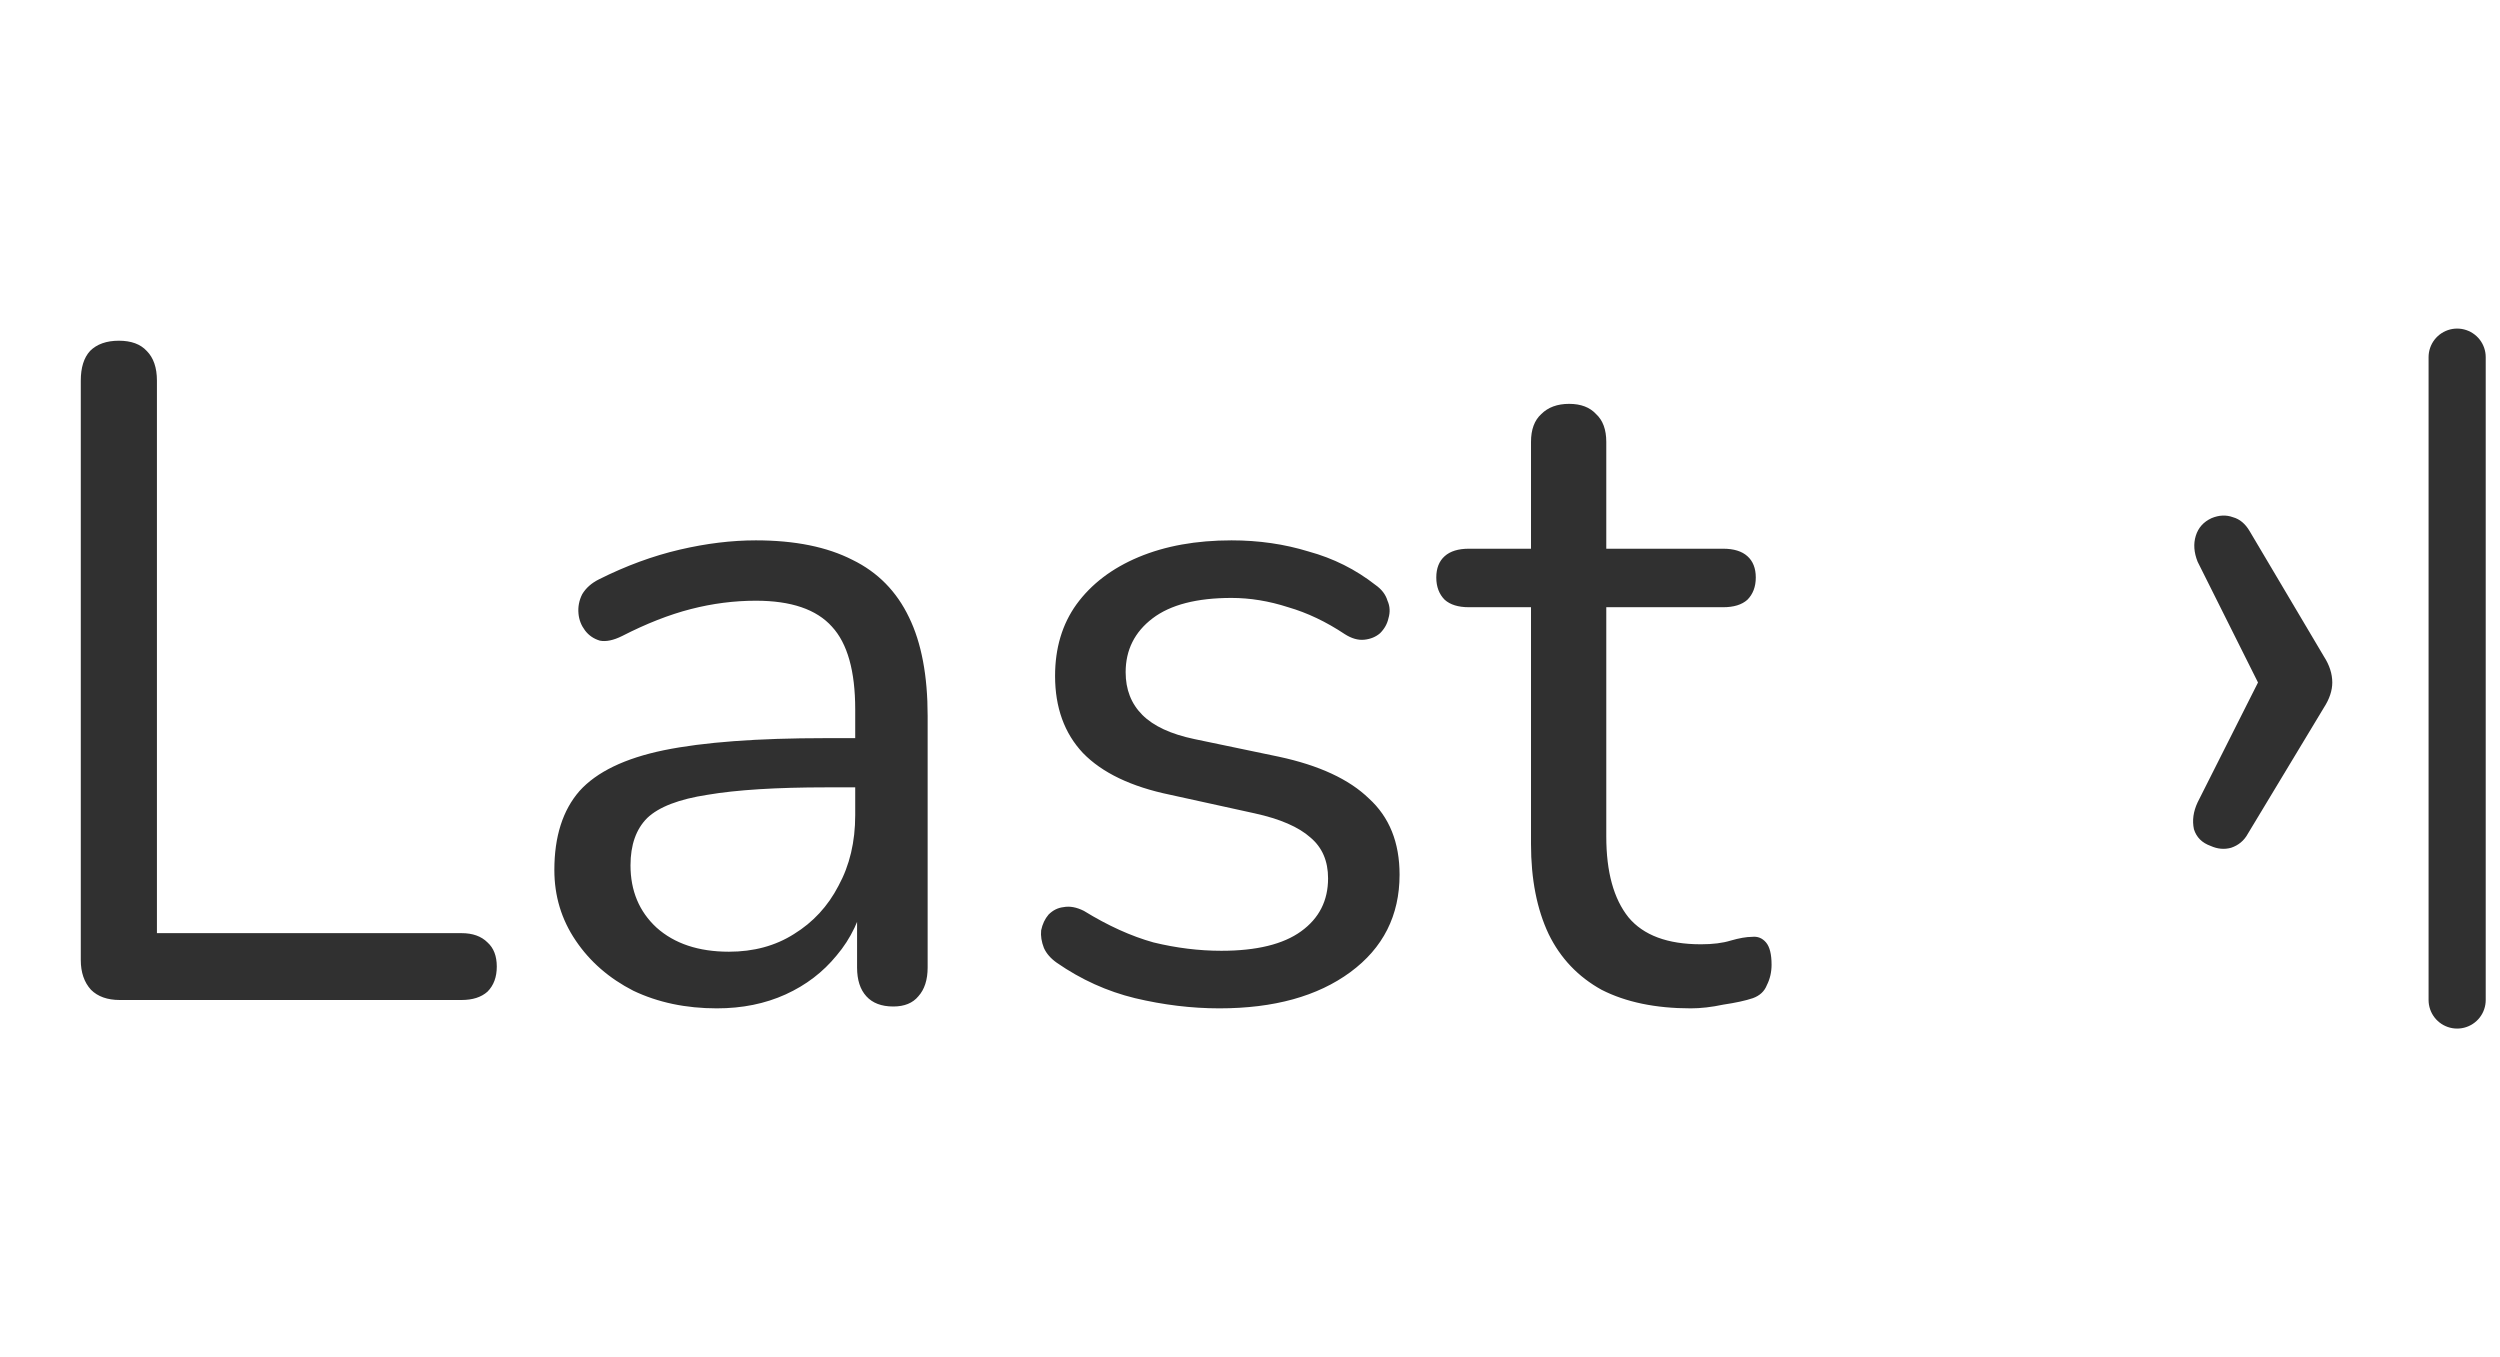 <svg width="35" height="19" viewBox="0 0 35 19" fill="none" xmlns="http://www.w3.org/2000/svg">
<path d="M1.677 14C1.504 14 1.369 13.952 1.274 13.857C1.179 13.753 1.131 13.614 1.131 13.441V5.329C1.131 5.147 1.174 5.008 1.261 4.913C1.356 4.818 1.491 4.77 1.664 4.77C1.837 4.77 1.967 4.818 2.054 4.913C2.149 5.008 2.197 5.147 2.197 5.329V13.064H6.461C6.617 13.064 6.738 13.107 6.825 13.194C6.912 13.272 6.955 13.385 6.955 13.532C6.955 13.679 6.912 13.796 6.825 13.883C6.738 13.961 6.617 14 6.461 14H1.677ZM10.036 14.117C9.602 14.117 9.212 14.035 8.866 13.87C8.528 13.697 8.259 13.463 8.06 13.168C7.86 12.873 7.761 12.544 7.761 12.18C7.761 11.712 7.878 11.344 8.112 11.075C8.354 10.806 8.749 10.616 9.295 10.503C9.849 10.39 10.603 10.334 11.557 10.334H12.142V11.023H11.57C10.868 11.023 10.313 11.058 9.906 11.127C9.507 11.188 9.225 11.296 9.061 11.452C8.905 11.608 8.827 11.829 8.827 12.115C8.827 12.47 8.948 12.761 9.191 12.986C9.442 13.211 9.78 13.324 10.205 13.324C10.551 13.324 10.855 13.242 11.115 13.077C11.383 12.912 11.591 12.687 11.739 12.401C11.895 12.115 11.973 11.786 11.973 11.413V9.931C11.973 9.394 11.864 9.008 11.648 8.774C11.431 8.531 11.076 8.41 10.582 8.41C10.278 8.41 9.975 8.449 9.672 8.527C9.368 8.605 9.048 8.731 8.71 8.904C8.588 8.965 8.484 8.986 8.398 8.969C8.311 8.943 8.242 8.895 8.19 8.826C8.138 8.757 8.107 8.679 8.099 8.592C8.09 8.497 8.107 8.406 8.151 8.319C8.203 8.232 8.281 8.163 8.385 8.111C8.766 7.92 9.143 7.782 9.516 7.695C9.888 7.608 10.244 7.565 10.582 7.565C11.128 7.565 11.578 7.656 11.934 7.838C12.289 8.011 12.553 8.28 12.727 8.644C12.9 8.999 12.987 9.459 12.987 10.022V13.545C12.987 13.718 12.943 13.853 12.857 13.948C12.779 14.043 12.662 14.091 12.506 14.091C12.341 14.091 12.215 14.043 12.129 13.948C12.042 13.853 11.999 13.718 11.999 13.545V12.531H12.116C12.046 12.86 11.912 13.142 11.713 13.376C11.522 13.61 11.284 13.792 10.998 13.922C10.712 14.052 10.391 14.117 10.036 14.117ZM17.072 14.117C16.682 14.117 16.288 14.069 15.889 13.974C15.499 13.879 15.135 13.714 14.797 13.48C14.71 13.419 14.65 13.35 14.615 13.272C14.581 13.185 14.568 13.103 14.576 13.025C14.594 12.938 14.628 12.865 14.68 12.804C14.741 12.743 14.81 12.709 14.888 12.7C14.975 12.683 15.07 12.7 15.174 12.752C15.512 12.96 15.837 13.107 16.149 13.194C16.47 13.272 16.786 13.311 17.098 13.311C17.592 13.311 17.965 13.22 18.216 13.038C18.468 12.856 18.593 12.609 18.593 12.297C18.593 12.054 18.511 11.864 18.346 11.725C18.181 11.578 17.922 11.465 17.566 11.387L16.383 11.127C15.837 11.014 15.43 10.819 15.161 10.542C14.901 10.265 14.771 9.905 14.771 9.463C14.771 9.073 14.871 8.739 15.07 8.462C15.278 8.176 15.569 7.955 15.941 7.799C16.314 7.643 16.747 7.565 17.241 7.565C17.622 7.565 17.982 7.617 18.32 7.721C18.667 7.816 18.979 7.972 19.256 8.189C19.343 8.25 19.399 8.323 19.425 8.41C19.46 8.488 19.464 8.57 19.438 8.657C19.421 8.735 19.382 8.804 19.321 8.865C19.261 8.917 19.187 8.947 19.1 8.956C19.014 8.965 18.922 8.939 18.827 8.878C18.567 8.705 18.303 8.579 18.034 8.501C17.765 8.414 17.501 8.371 17.241 8.371C16.756 8.371 16.387 8.466 16.136 8.657C15.885 8.848 15.759 9.099 15.759 9.411C15.759 9.654 15.837 9.853 15.993 10.009C16.149 10.165 16.392 10.278 16.721 10.347L17.904 10.594C18.468 10.715 18.888 10.91 19.165 11.179C19.451 11.439 19.594 11.794 19.594 12.245C19.594 12.817 19.364 13.272 18.905 13.61C18.446 13.948 17.835 14.117 17.072 14.117ZM23.671 14.117C23.177 14.117 22.761 14.03 22.422 13.857C22.093 13.675 21.846 13.415 21.681 13.077C21.517 12.73 21.434 12.31 21.434 11.816V8.501H20.564C20.416 8.501 20.303 8.466 20.226 8.397C20.148 8.319 20.108 8.215 20.108 8.085C20.108 7.955 20.148 7.855 20.226 7.786C20.303 7.717 20.416 7.682 20.564 7.682H21.434V6.187C21.434 6.014 21.482 5.884 21.578 5.797C21.673 5.702 21.803 5.654 21.968 5.654C22.132 5.654 22.258 5.702 22.345 5.797C22.44 5.884 22.488 6.014 22.488 6.187V7.682H24.125C24.273 7.682 24.386 7.717 24.463 7.786C24.541 7.855 24.581 7.955 24.581 8.085C24.581 8.215 24.541 8.319 24.463 8.397C24.386 8.466 24.273 8.501 24.125 8.501H22.488V11.712C22.488 12.206 22.591 12.583 22.799 12.843C23.008 13.094 23.346 13.22 23.814 13.22C23.978 13.22 24.117 13.203 24.23 13.168C24.351 13.133 24.451 13.116 24.529 13.116C24.607 13.107 24.672 13.133 24.724 13.194C24.776 13.255 24.802 13.359 24.802 13.506C24.802 13.61 24.78 13.705 24.736 13.792C24.702 13.879 24.637 13.939 24.541 13.974C24.438 14.009 24.299 14.039 24.125 14.065C23.961 14.1 23.809 14.117 23.671 14.117Z" fill="#303030"/>
<path d="M34.4 5L34.4 14" stroke="#303030" stroke-width="0.8" stroke-linecap="round"/>
<path d="M30.949 11.843C30.828 11.8 30.75 11.722 30.715 11.609C30.689 11.488 30.706 11.362 30.767 11.232L31.612 9.555L30.767 7.865C30.715 7.735 30.706 7.614 30.741 7.501C30.776 7.388 30.849 7.306 30.962 7.254C31.066 7.211 31.166 7.206 31.261 7.241C31.356 7.267 31.434 7.332 31.495 7.436L32.535 9.191C32.613 9.312 32.652 9.434 32.652 9.555C32.652 9.668 32.613 9.785 32.535 9.906L31.469 11.674C31.417 11.769 31.339 11.834 31.235 11.869C31.14 11.895 31.044 11.886 30.949 11.843Z" fill="#303030"/>
</svg>
